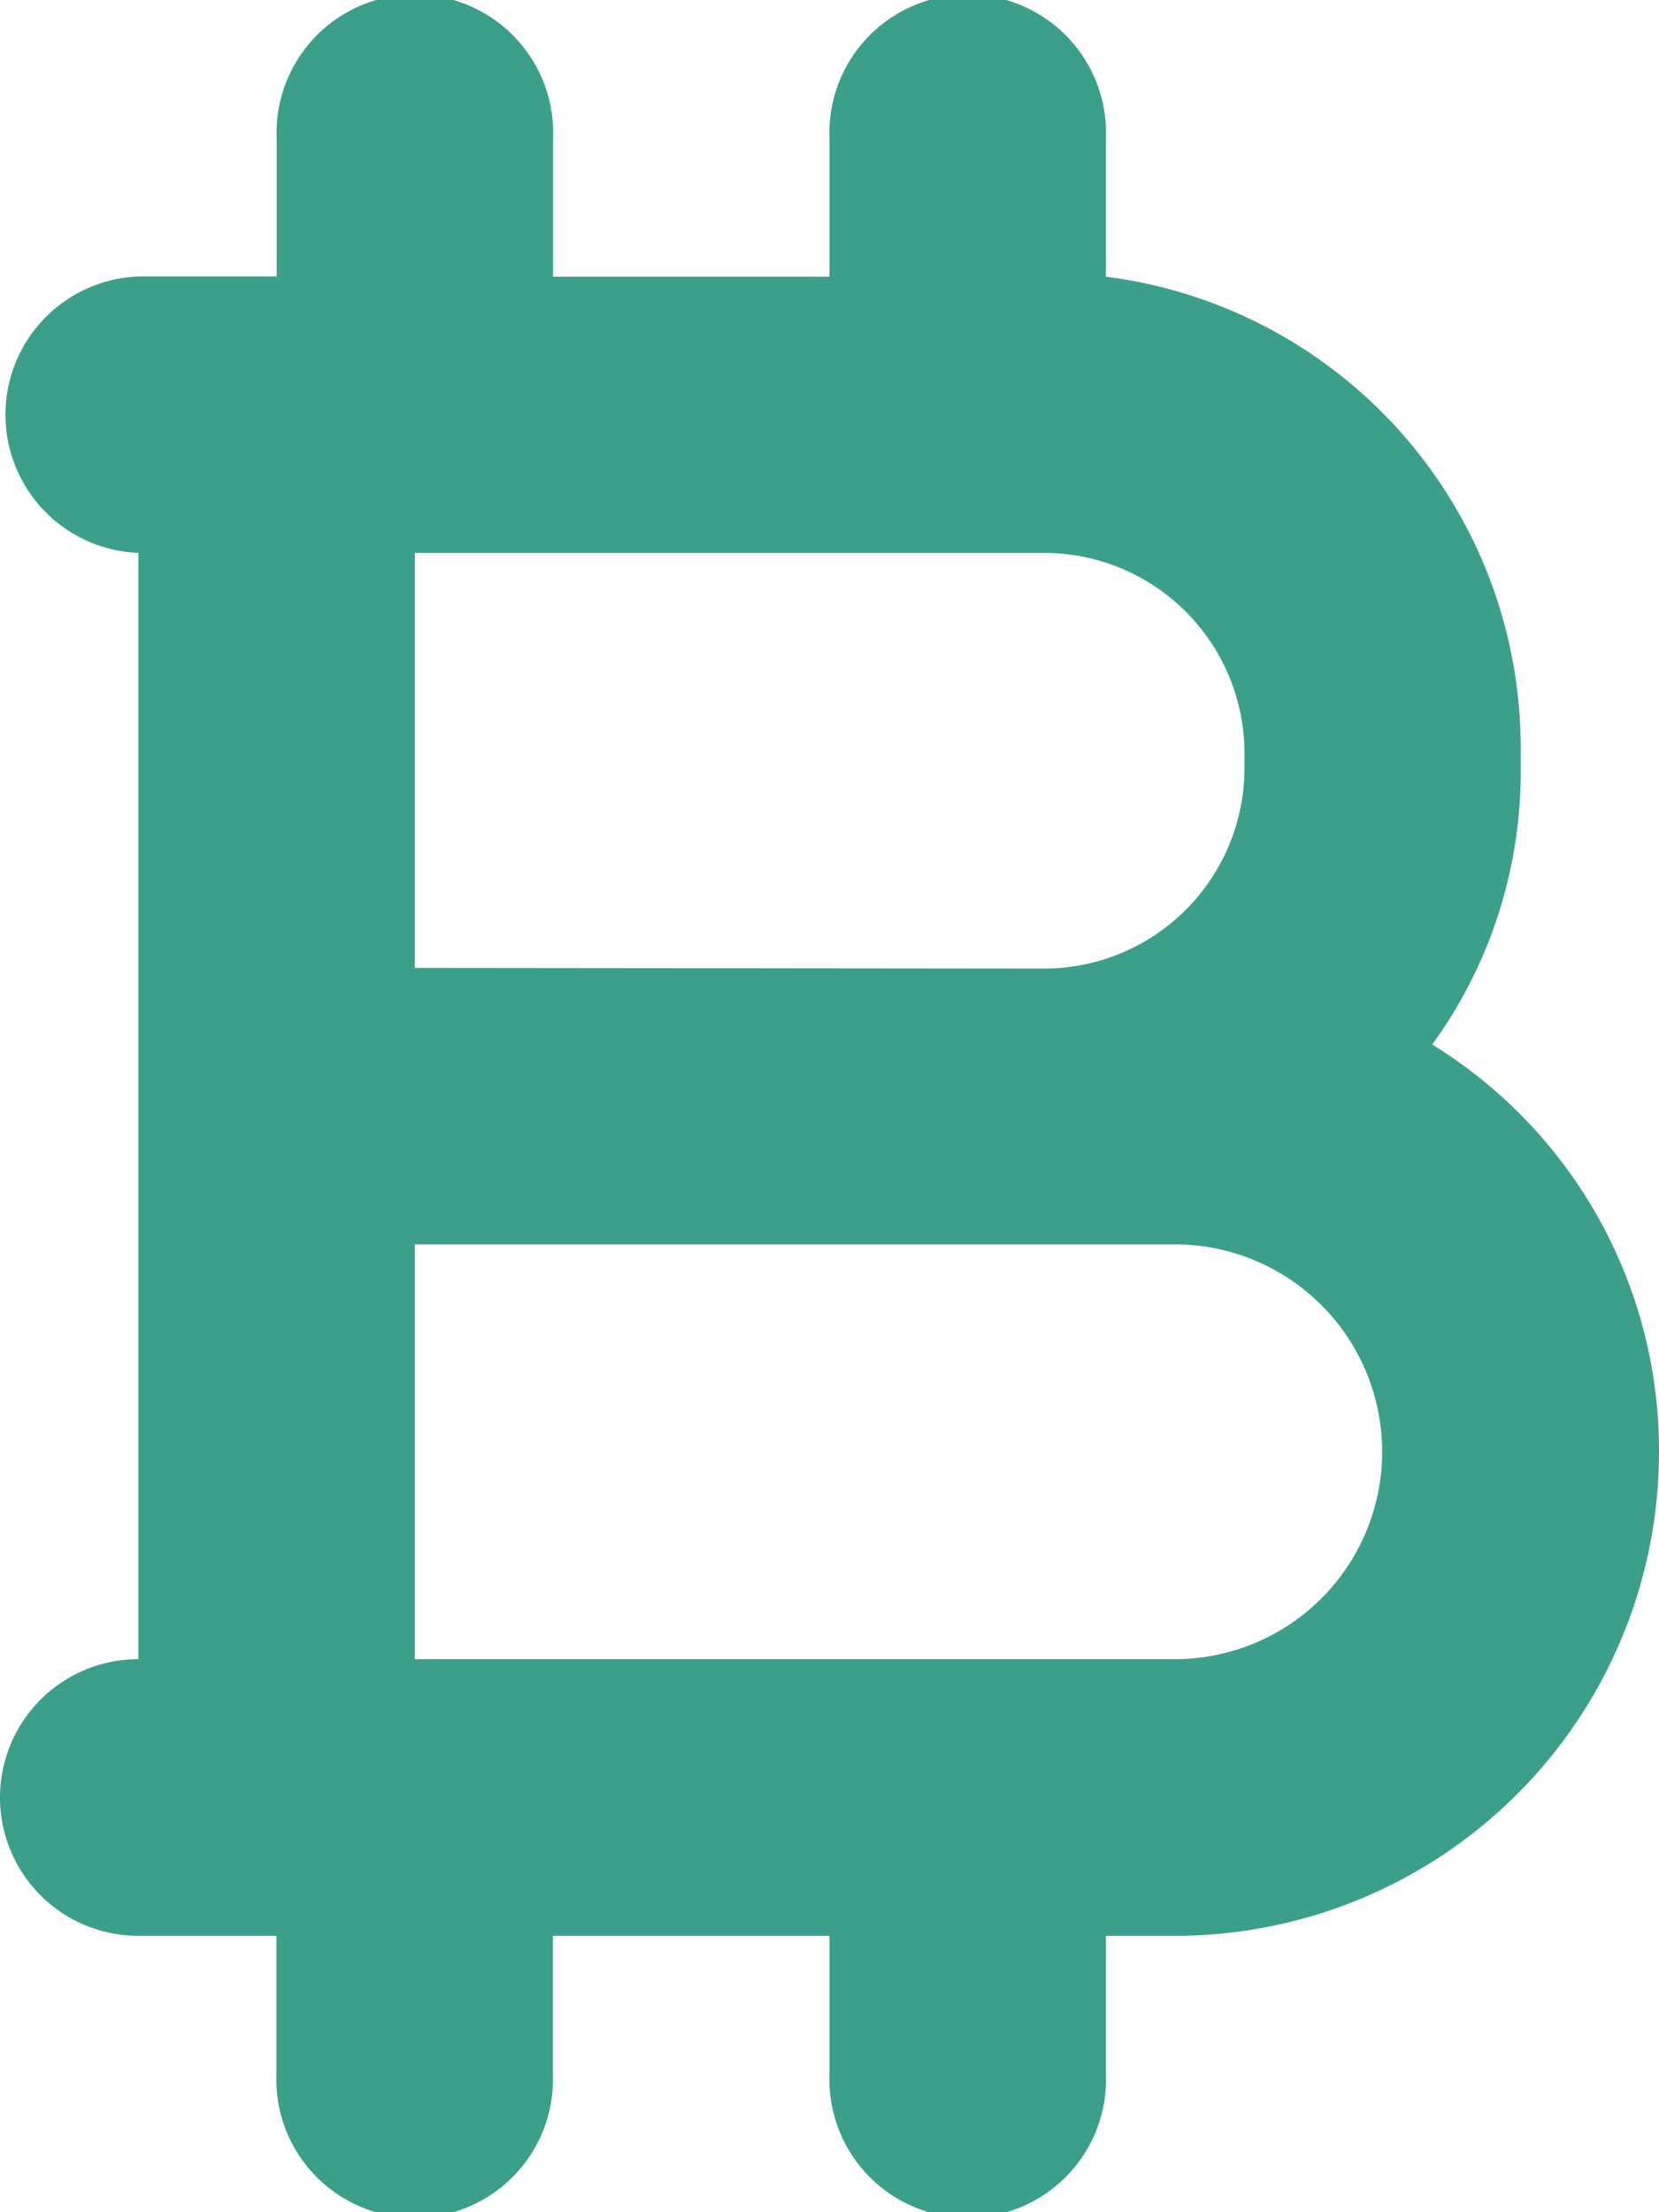 <svg xmlns="http://www.w3.org/2000/svg" width="7.688" height="10.251" viewBox="0 0 7.688 10.251">
  <path id="btc" d="M3.844,9.61V8.97H2.562V9.61a.641.641,0,1,1-1.281,0V8.97H.641a.641.641,0,0,1,0-1.282V2.562a.641.641,0,0,1,0-1.281h.641V.641a.641.641,0,1,1,1.281,0v.641H3.844V.641a.641.641,0,1,1,1.281,0v.641a2.2,2.2,0,0,1,1.922,2.2v.077a2.148,2.148,0,0,1-.41,1.281,2.209,2.209,0,0,1,1.051,1.89A2.243,2.243,0,0,1,5.445,8.97h-.32V9.61a.641.641,0,1,1-1.281,0Zm1.6-1.922a.961.961,0,1,0,0-1.922H1.922V7.688Zm-.6-3.2a.929.929,0,0,0,.923-.923V3.485a.929.929,0,0,0-.923-.923H1.922V4.485Z" fill="#00836a" opacity="0.767"/>
</svg>
